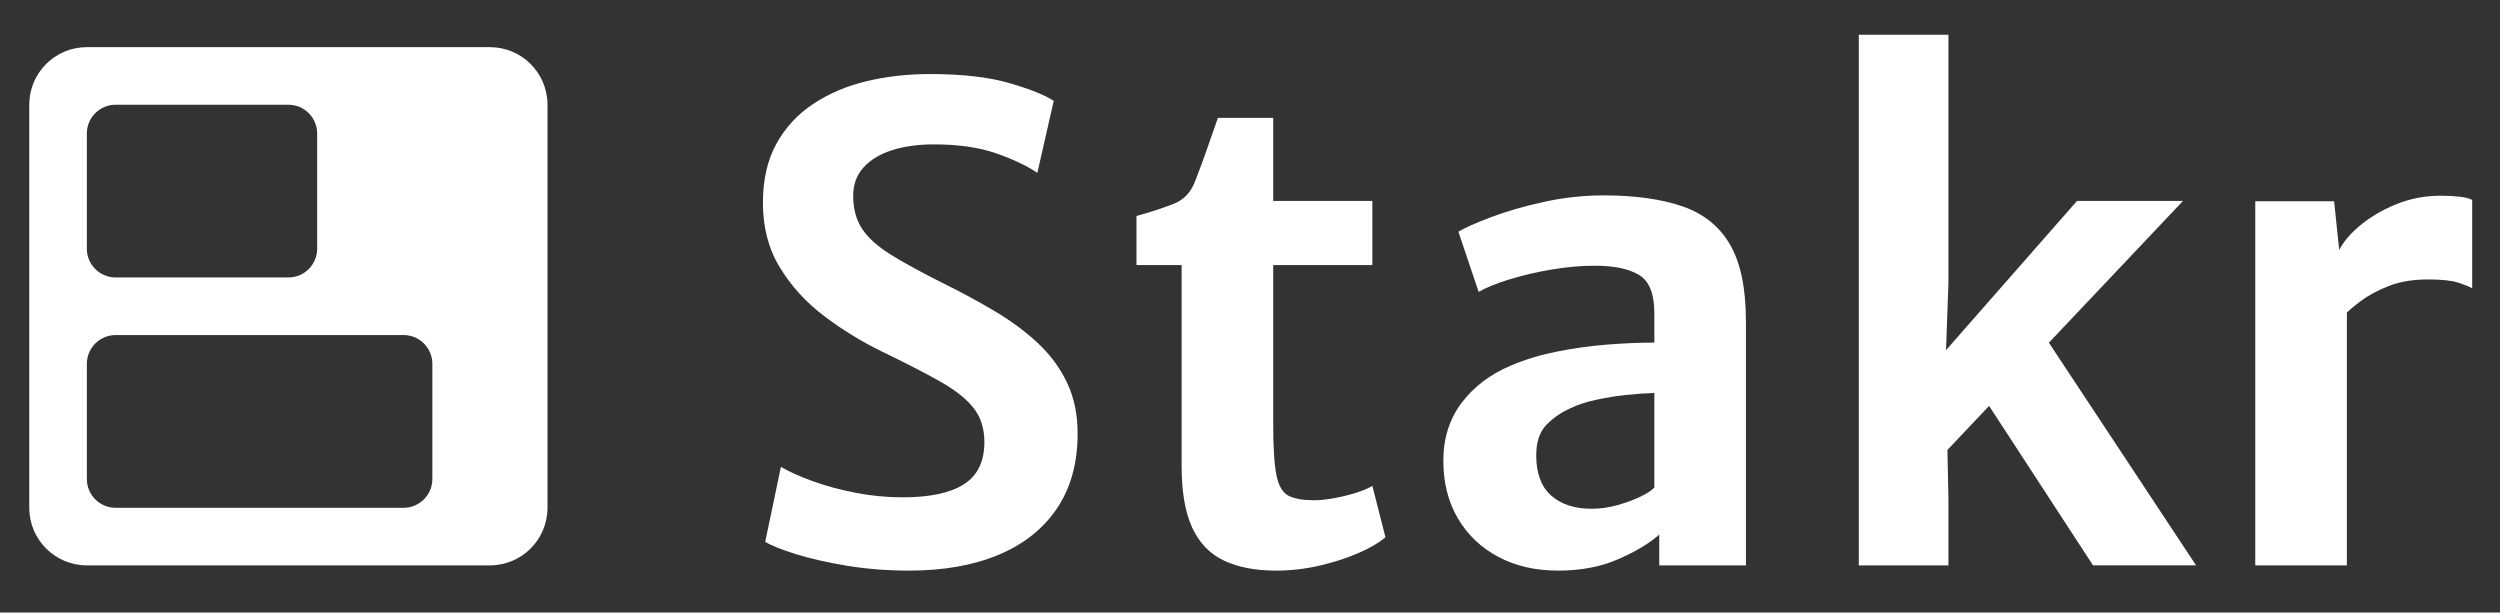 <svg version="1.1" xmlns="http://www.w3.org/2000/svg" xmlns:xlink="http://www.w3.org/1999/xlink" x="0px" y="0px"
	 viewBox="0 0 1584.83 388.31" style="enable-background:new 0 0 1584.83 388.31;" xml:space="preserve">
<rect x="0" y="0" width="1584.83" height="388.31" fill="#333333" stroke="none"/>
<style type="text/css">
	.st5{fill:#FFFFFF;}
	.st6{fill-rule:evenodd;clip-rule:evenodd;fill:#FFFFFF;}
</style>
<g id="Layer_3">
	<g>
		<path class="st5" d="M576.34,361.73c-13.83,0-27-1.04-39.51-3.11c-12.51-2.07-23.3-4.53-32.35-7.36
			c-9.06-2.83-15.52-5.42-19.39-7.78l9.95-47.49c5.25,3.04,11.96,6.05,20.12,9.02c8.16,2.97,17.18,5.43,27.06,7.36
			c9.88,1.94,19.87,2.9,29.97,2.9c17.28,0,30.24-2.76,38.88-8.29c8.64-5.53,12.96-14.45,12.96-26.75c0-8.57-2.28-15.76-6.84-21.57
			c-4.56-5.81-11.68-11.44-21.36-16.9c-9.68-5.46-21.98-11.78-36.91-18.97c-12.72-6.22-24.82-13.65-36.29-22.29
			c-11.48-8.64-20.84-18.87-28.1-30.69c-7.26-11.82-10.89-25.54-10.89-41.17c0-14.65,2.83-27.13,8.5-37.43
			c5.67-10.3,13.44-18.73,23.33-25.3c9.88-6.56,21.15-11.37,33.8-14.41c12.65-3.04,26.09-4.56,40.33-4.56
			c20.46,0,37.29,1.94,50.5,5.81c13.2,3.87,22.5,7.6,27.89,11.2l-10.37,45.62c-6.78-4.56-15.55-8.71-26.34-12.44
			c-10.78-3.73-23.85-5.6-39.19-5.6c-9.95,0-18.77,1.21-26.44,3.63c-7.67,2.42-13.72,6.05-18.15,10.89
			c-4.43,4.84-6.64,10.85-6.64,18.04c0,8.3,1.9,15.31,5.7,21.05c3.8,5.74,9.95,11.23,18.46,16.49c8.5,5.26,19.53,11.27,33.08,18.04
			c11.47,5.67,22.33,11.55,32.56,17.63c10.23,6.08,19.29,12.79,27.17,20.12c7.88,7.33,14.07,15.69,18.56,25.09
			c4.49,9.4,6.74,20.19,6.74,32.35c0,18.66-4.35,34.46-13.06,47.39c-8.71,12.93-21.05,22.74-37.02,29.45
			C617.09,358.38,598.18,361.73,576.34,361.73z"/>
		<path class="st5" d="M809.01,361.73c-13.14,0-24.16-2.11-33.08-6.33c-8.92-4.22-15.62-11.16-20.12-20.84
			c-4.49-9.68-6.74-22.74-6.74-39.19V168.04h-28.62v-31.11c10.23-2.9,18.28-5.56,24.16-7.98c5.87-2.42,10.13-6.88,12.75-13.38
			c1.24-3.18,2.66-6.91,4.25-11.2c1.59-4.28,3.25-8.95,4.98-14c1.73-5.04,3.56-10.27,5.5-15.66h35.05v52.67h62.84v40.65h-62.84
			v101.2c0,14.66,0.69,25.37,2.07,32.14c1.38,6.78,3.97,11.09,7.78,12.96c3.8,1.87,9.16,2.8,16.07,2.8c3.73,0,8.02-0.45,12.86-1.35
			c4.84-0.9,9.44-2.04,13.79-3.42c4.35-1.38,7.78-2.83,10.27-4.36l8.29,32.56c-4.01,3.46-9.64,6.78-16.9,9.95
			c-7.26,3.18-15.45,5.84-24.57,7.98S818.41,361.73,809.01,361.73z"/>
		<path class="st5" d="M987.77,361.73c-14.38,0-27.03-2.9-37.95-8.71c-10.92-5.81-19.46-13.93-25.61-24.37
			c-6.15-10.44-9.23-22.64-9.23-36.6c0-14.24,3.87-26.47,11.61-36.71c7.74-10.23,18.18-18.11,31.31-23.64
			c9.12-3.87,18.97-6.84,29.55-8.92c10.58-2.07,21.15-3.53,31.73-4.36c10.58-0.83,20.43-1.24,29.55-1.24l10.37,12.86l-10.37,19.08
			c-5.12,0.14-10.99,0.55-17.63,1.24c-6.64,0.69-13.1,1.73-19.39,3.11c-6.29,1.38-11.58,3.11-15.86,5.18
			c-5.95,2.63-11.09,6.15-15.45,10.58c-4.35,4.43-6.53,10.92-6.53,19.49c0,11.34,3.14,19.8,9.44,25.4c6.29,5.6,14.83,8.4,25.61,8.4
			c5.53,0,11.09-0.79,16.69-2.38c5.6-1.59,10.5-3.42,14.72-5.5c4.22-2.07,7.02-3.94,8.4-5.6l10.58,12.03l-7.47,17.83
			c-6.22,5.53-14.86,10.72-25.92,15.55C1014.87,359.31,1002.15,361.73,987.77,361.73z M1106.81,358.41h-54.96v-34.42h-3.11V198.52
			c0-12.3-3.25-20.39-9.75-24.26c-6.5-3.87-15.83-5.81-28-5.81c-8.71,0-17.77,0.8-27.17,2.38c-9.4,1.59-18.22,3.63-26.44,6.12
			c-8.23,2.49-14.9,5.18-20.01,8.09l-12.86-38.16c4.15-2.49,11.06-5.56,20.74-9.23c9.68-3.66,20.81-6.88,33.39-9.64
			c12.58-2.76,25.23-4.15,37.95-4.15c19.91,0,36.57,2.32,49.98,6.95c13.41,4.63,23.47,12.72,30.17,24.26
			c6.7,11.54,10.06,27.76,10.06,48.63V358.41z"/>
		<path class="st5" d="M1383.86,127.39l-152.84,161.55l3.32-12.86l0.83,40.02v42.31h-56.82V221.12V22.04h56.82v157.4l-2.28,63.67
			l-10.16-8.71l93.94-107.01H1383.86z M1256.95,251.19l38.57-38.99l96.64,146.2h-65.32L1256.95,251.19z"/>
		<path class="st5" d="M1429.69,358.41V127.6h49.98l3.53,33.8l4.56,13.27v183.74H1429.69z M1484.44,201.42l-2.9-40.02
			c2.35-5.94,6.84-11.79,13.48-17.52c6.64-5.74,14.48-10.47,23.54-14.21c9.05-3.73,18.56-5.6,28.51-5.6c4.56,0,8.64,0.21,12.24,0.62
			c3.59,0.42,6.22,1.11,7.88,2.07v55.99c-1.94-1.1-4.94-2.31-9.02-3.63c-4.08-1.31-10.4-1.97-18.98-1.97
			c-9.54,0-17.83,1.38-24.88,4.15c-7.05,2.77-13.07,6.01-18.04,9.75C1491.28,194.79,1487.34,198.24,1484.44,201.42z"/>
	</g>
</g>
<g id="Layer_4">
	<path class="st6" d="M55.05,358.41c-20.16,0-36.5-16.34-36.5-36.5V66.39c0-20.16,16.34-36.5,36.5-36.5h255.52
		c20.16,0,36.5,16.34,36.5,36.5v255.52c0,20.16-16.34,36.5-36.5,36.5H55.05z M73.31,321.91c-10.08,0-18.25-8.17-18.25-18.25v-73.01
		c0-10.08,8.17-18.25,18.25-18.25h182.52c10.08,0,18.25,8.17,18.25,18.25v73.01c0,10.08-8.17,18.25-18.25,18.25H73.31z
		 M55.05,157.64c0,10.08,8.17,18.25,18.25,18.25h109.51c10.08,0,18.25-8.17,18.25-18.25V84.64c0-10.08-8.17-18.25-18.25-18.25H73.31
		c-10.08,0-18.25,8.17-18.25,18.25V157.64z"/>
</g>
</svg>
